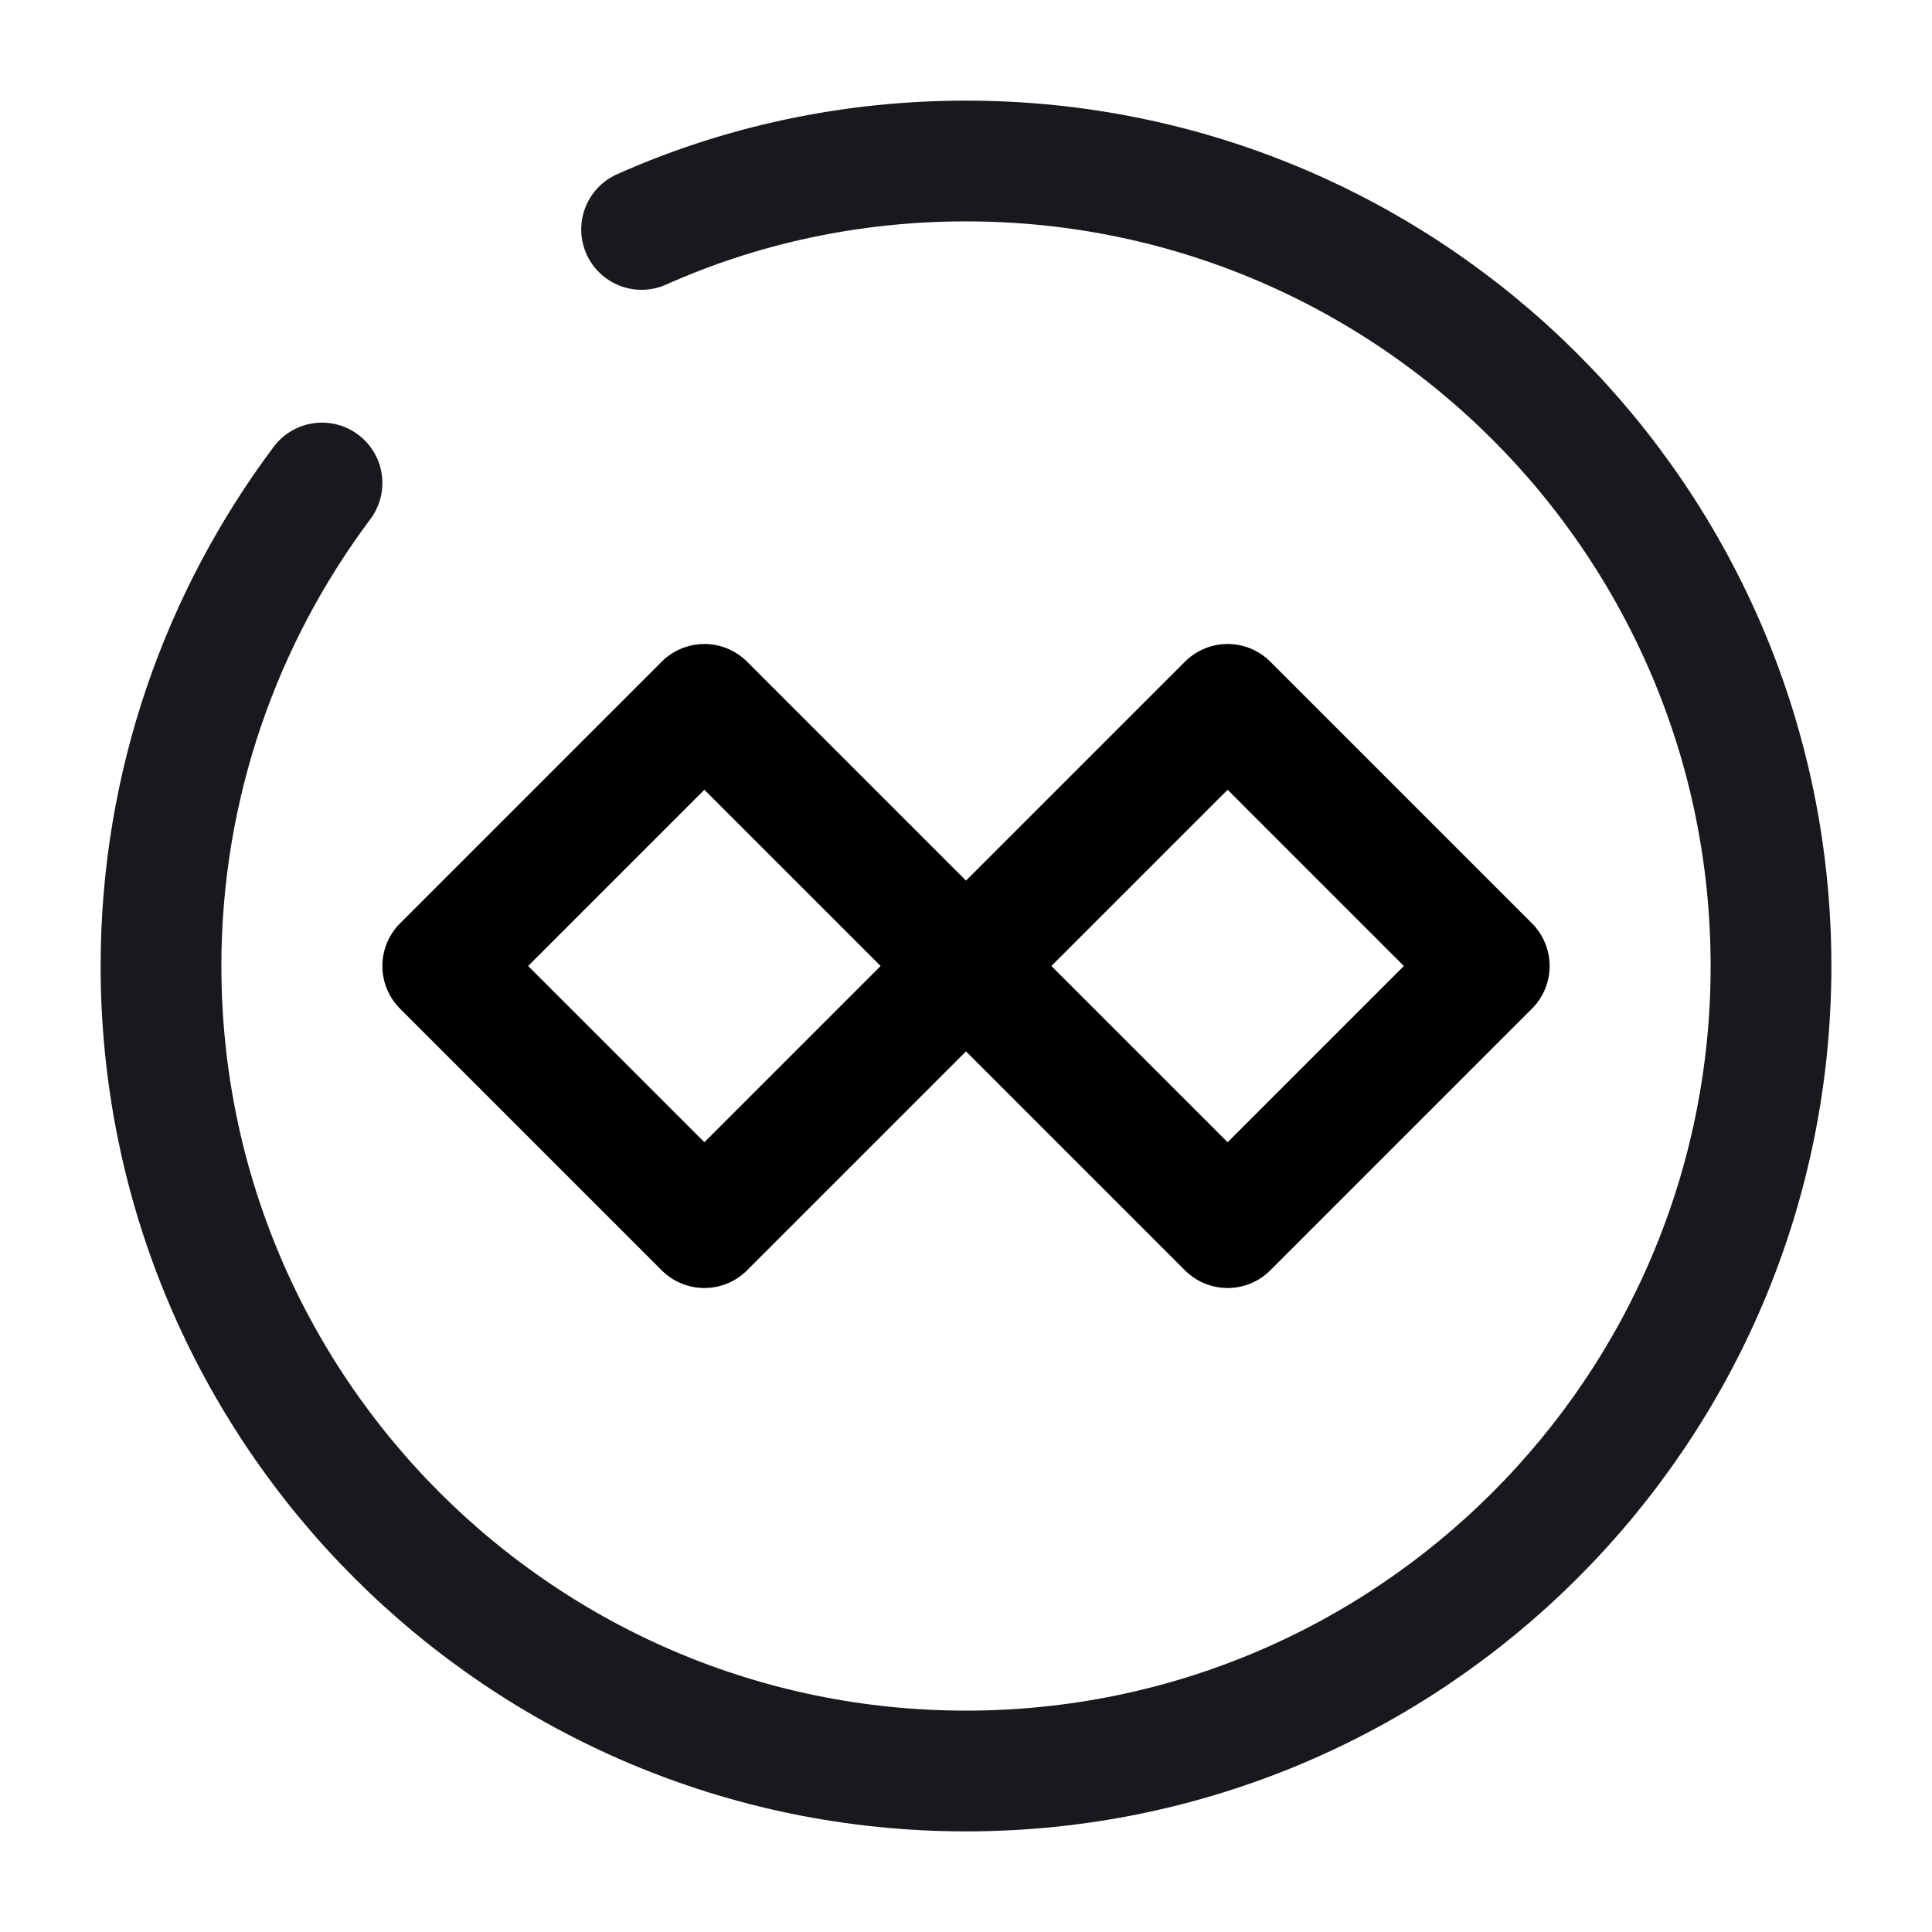 <svg width="24" height="24" fill="none" xmlns="http://www.w3.org/2000/svg"><path d="M12 12 8.75 8.75 5.5 12l3.25 3.25 6.5-6.5L18.5 12l-3.25 3.25L12 12Z" stroke="#000" stroke-width="1.5" stroke-miterlimit="10" stroke-linecap="round" stroke-linejoin="round"/><path d="M4 6c-1.25 1.67-2 3.75-2 6 0 5.52 4.48 10 10 10s10-4.48 10-10S17.52 2 12 2c-1.43 0-2.8.3-4.03.85" stroke="#17191C" stroke-width="1.5" stroke-linecap="round" stroke-linejoin="round"/></svg>